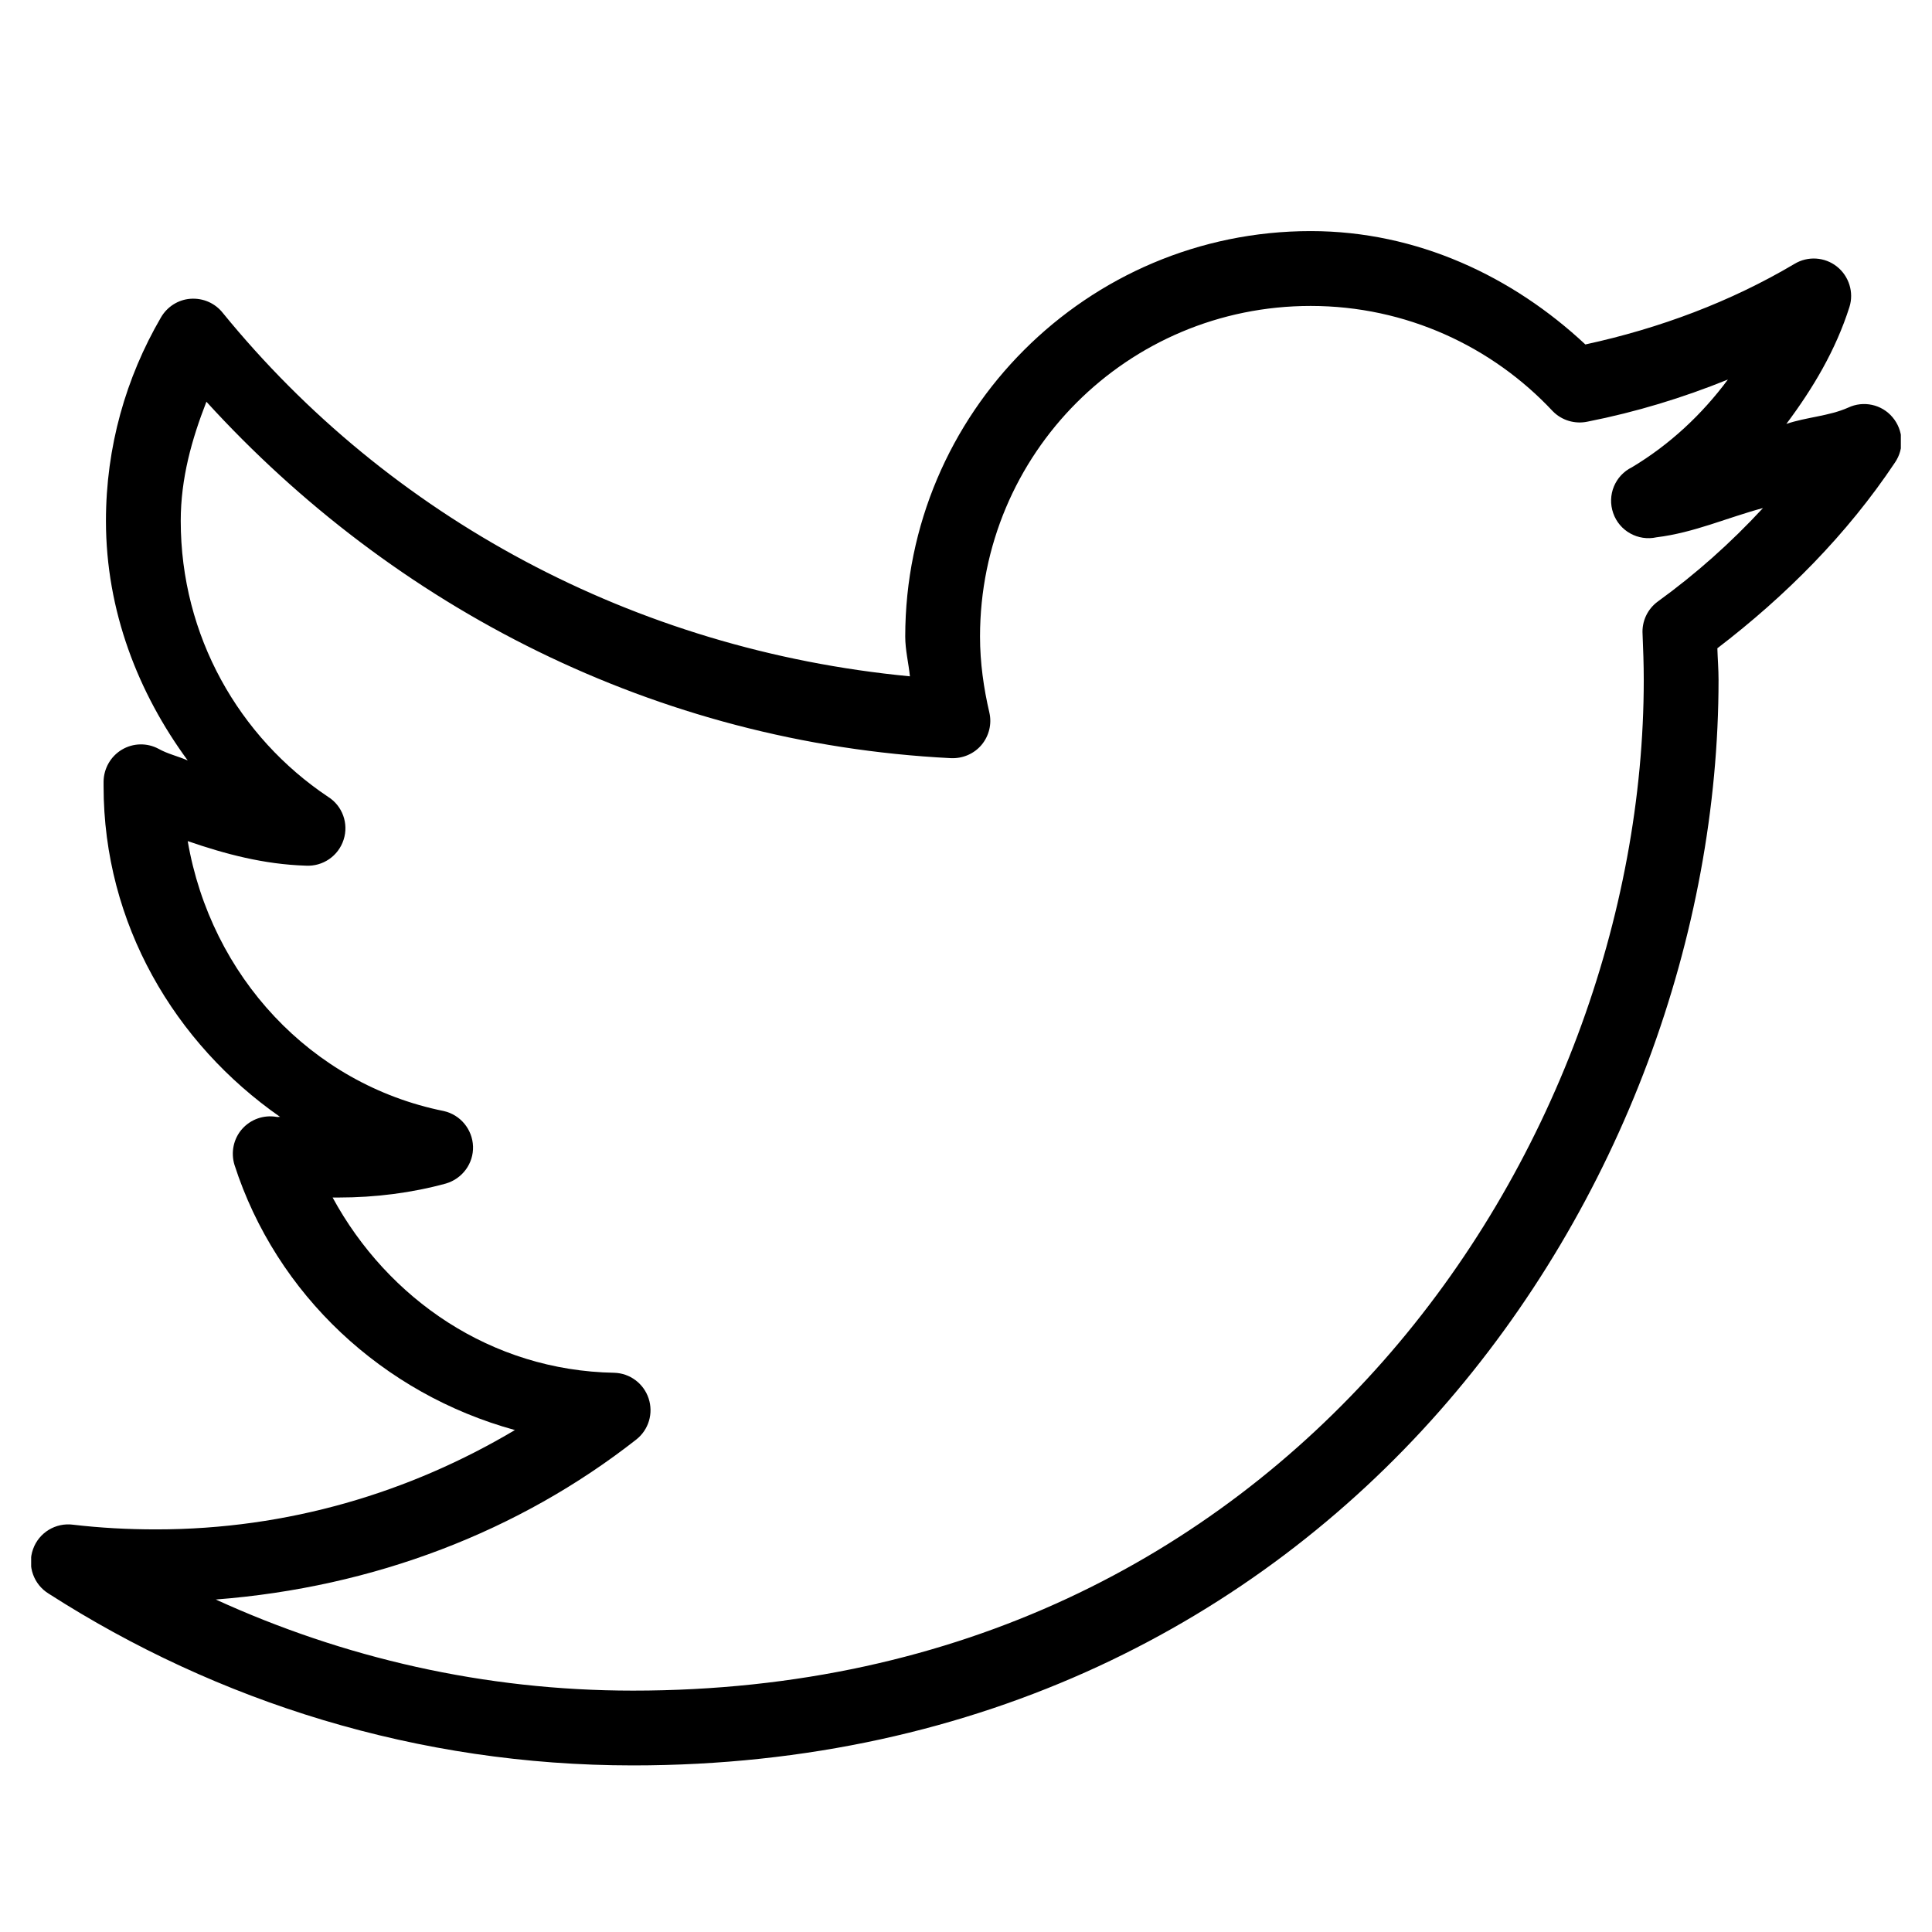 <svg width="30" height="30" viewBox="0 0 30 31" fill="none" xmlns="http://www.w3.org/2000/svg">
<g clip-path="url(#clip0_1_1284)">
<path d="M20.531 3.708C16.943 3.708 14.025 6.626 14.025 10.215C14.025 10.43 14.079 10.641 14.1 10.852C9.663 10.428 5.74 8.291 3.075 5.021C2.951 4.864 2.759 4.78 2.557 4.794C2.358 4.808 2.18 4.923 2.081 5.096C1.521 6.059 1.2 7.168 1.2 8.358C1.2 9.8 1.716 11.119 2.512 12.202C2.358 12.134 2.189 12.097 2.044 12.015C1.859 11.916 1.636 11.921 1.455 12.029C1.275 12.137 1.165 12.331 1.162 12.54V12.615C1.162 14.825 2.306 16.744 3.994 17.921C3.975 17.919 3.956 17.926 3.937 17.921C3.731 17.886 3.523 17.959 3.384 18.116C3.246 18.273 3.202 18.491 3.262 18.69C3.933 20.773 5.644 22.365 7.762 22.946C6.075 23.949 4.118 24.54 2.006 24.54C1.549 24.54 1.111 24.516 0.675 24.465C0.394 24.427 0.124 24.591 0.03 24.858C-0.066 25.126 0.04 25.423 0.281 25.571C2.988 27.308 6.202 28.327 9.656 28.327C15.255 28.327 19.648 25.988 22.594 22.646C25.54 19.304 27.075 14.963 27.075 10.909C27.075 10.737 27.061 10.571 27.056 10.402C28.155 9.561 29.137 8.574 29.906 7.421C30.059 7.198 30.042 6.901 29.866 6.694C29.693 6.488 29.4 6.425 29.156 6.54C28.847 6.678 28.486 6.692 28.163 6.802C28.589 6.233 28.955 5.619 29.175 4.927C29.25 4.691 29.168 4.43 28.973 4.276C28.779 4.123 28.507 4.105 28.294 4.234C27.27 4.841 26.135 5.267 24.938 5.527C23.775 4.44 22.244 3.708 20.531 3.708ZM20.531 4.909C22.062 4.909 23.445 5.562 24.413 6.596C24.558 6.746 24.771 6.809 24.975 6.765C25.758 6.61 26.501 6.383 27.225 6.09C26.808 6.652 26.292 7.133 25.688 7.496C25.413 7.63 25.284 7.946 25.385 8.234C25.484 8.52 25.784 8.687 26.081 8.621C26.681 8.548 27.216 8.305 27.788 8.152C27.274 8.708 26.712 9.209 26.1 9.652C25.934 9.774 25.842 9.971 25.856 10.177C25.866 10.421 25.875 10.662 25.875 10.909C25.875 14.659 24.436 18.73 21.694 21.84C18.951 24.95 14.925 27.127 9.656 27.127C7.263 27.127 5.004 26.598 2.962 25.665C5.494 25.47 7.828 24.575 9.712 23.096C9.909 22.939 9.987 22.677 9.907 22.437C9.827 22.198 9.607 22.034 9.356 22.027C7.378 21.992 5.721 20.841 4.837 19.215C4.87 19.215 4.898 19.215 4.931 19.215C5.524 19.215 6.11 19.14 6.656 18.99C6.919 18.912 7.099 18.669 7.09 18.394C7.08 18.12 6.886 17.886 6.619 17.827C4.484 17.396 2.883 15.657 2.512 13.496C3.117 13.705 3.736 13.869 4.406 13.89C4.68 13.906 4.929 13.735 5.013 13.475C5.098 13.215 4.995 12.929 4.762 12.784C3.337 11.83 2.4 10.205 2.4 8.358C2.4 7.674 2.578 7.046 2.812 6.446C5.812 9.739 10.012 11.926 14.756 12.165C14.944 12.174 15.127 12.097 15.248 11.954C15.37 11.809 15.417 11.616 15.375 11.434C15.284 11.044 15.225 10.632 15.225 10.215C15.225 7.276 17.592 4.909 20.531 4.909Z" fill="black"/>
</g>
<defs>
<clipPath id="clip0_1_1284">
<rect width="30" height="30" fill="black" transform="translate(-3.05176e-05 0.427)"/>
</clipPath>
</defs>
</svg>
